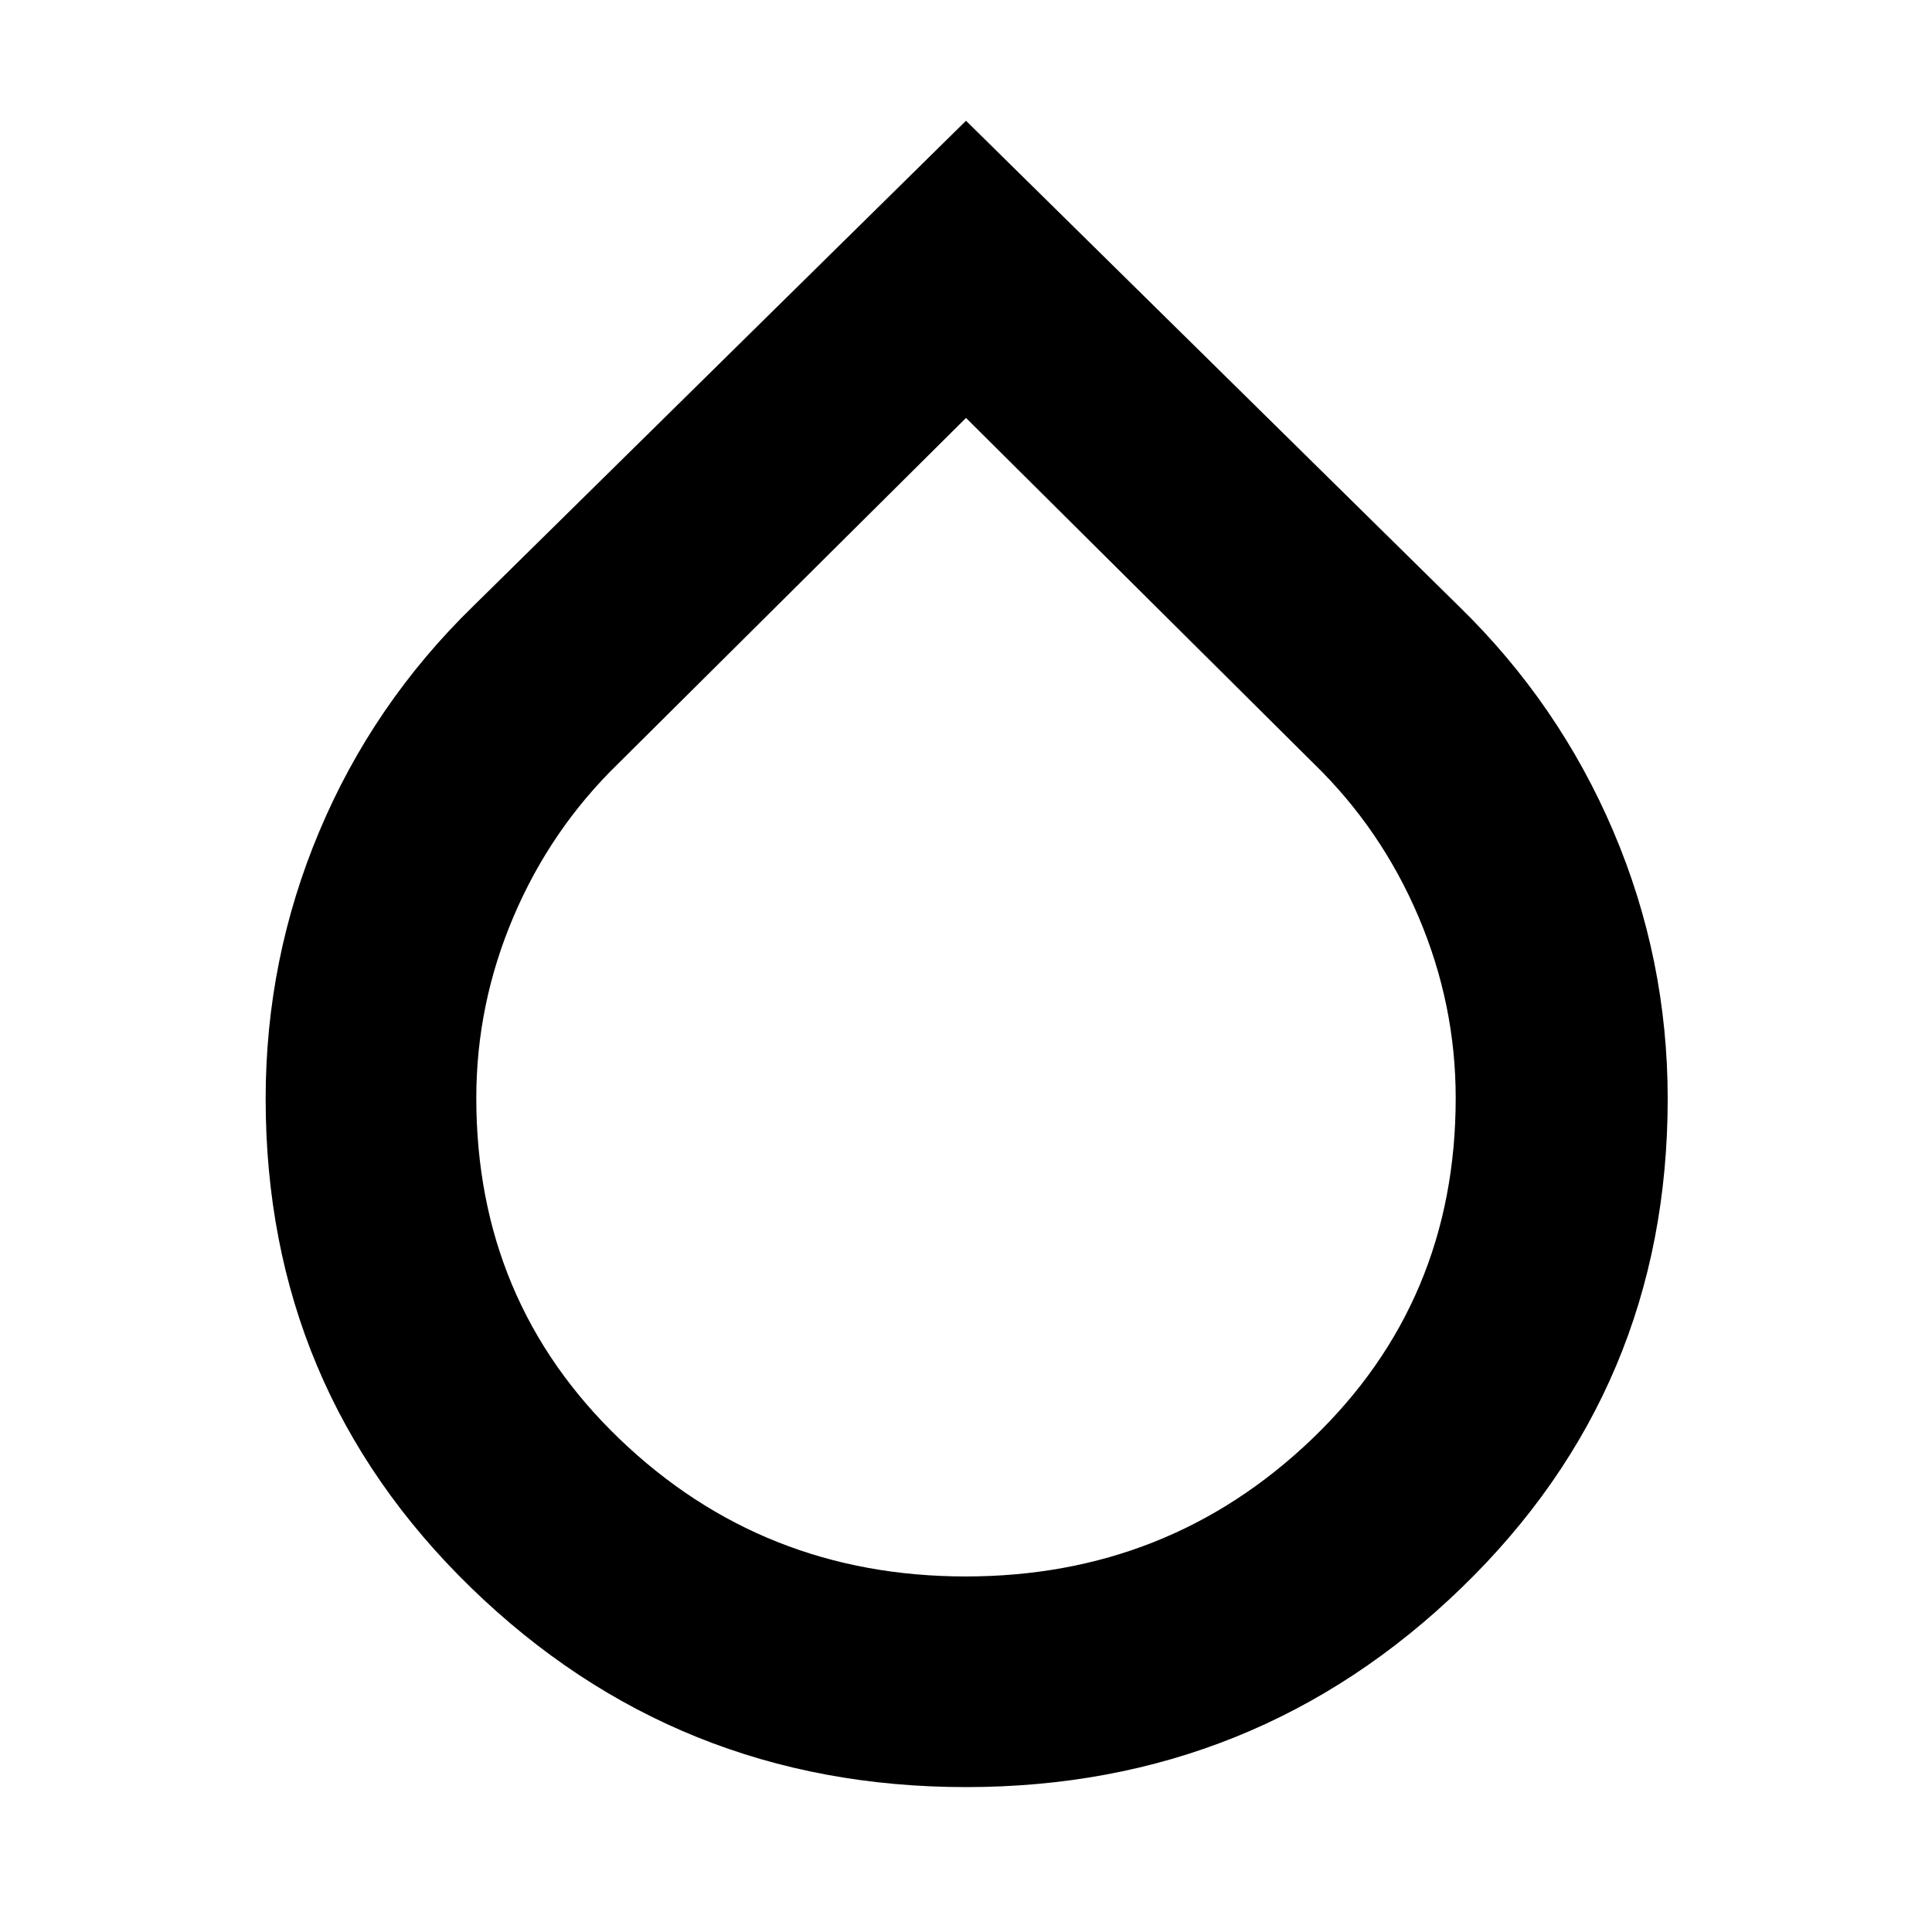 <svg xmlns="http://www.w3.org/2000/svg" height="40" viewBox="0 -960 960 960" width="40"><path d="M480-72q-144 0-246-99.14T132-414q0-69.55 26.67-132.91 26.66-63.36 76.33-111.76L480-900l245 241.33q49.67 48.4 76.67 111.76 27 63.36 27 132.91 0 143.72-102.34 242.86Q624-72 480-72Zm-.16-104.67q100.83 0 172.16-68.37 71.33-68.38 71.33-169.37 0-46.64-18.5-90.11-18.5-43.48-52-76.04L480-752.33 307.17-580.56q-33.5 32.56-52 76.03-18.5 43.48-18.5 90.15 0 101.05 71.17 169.38 71.18 68.33 172 68.33Z"/></svg>